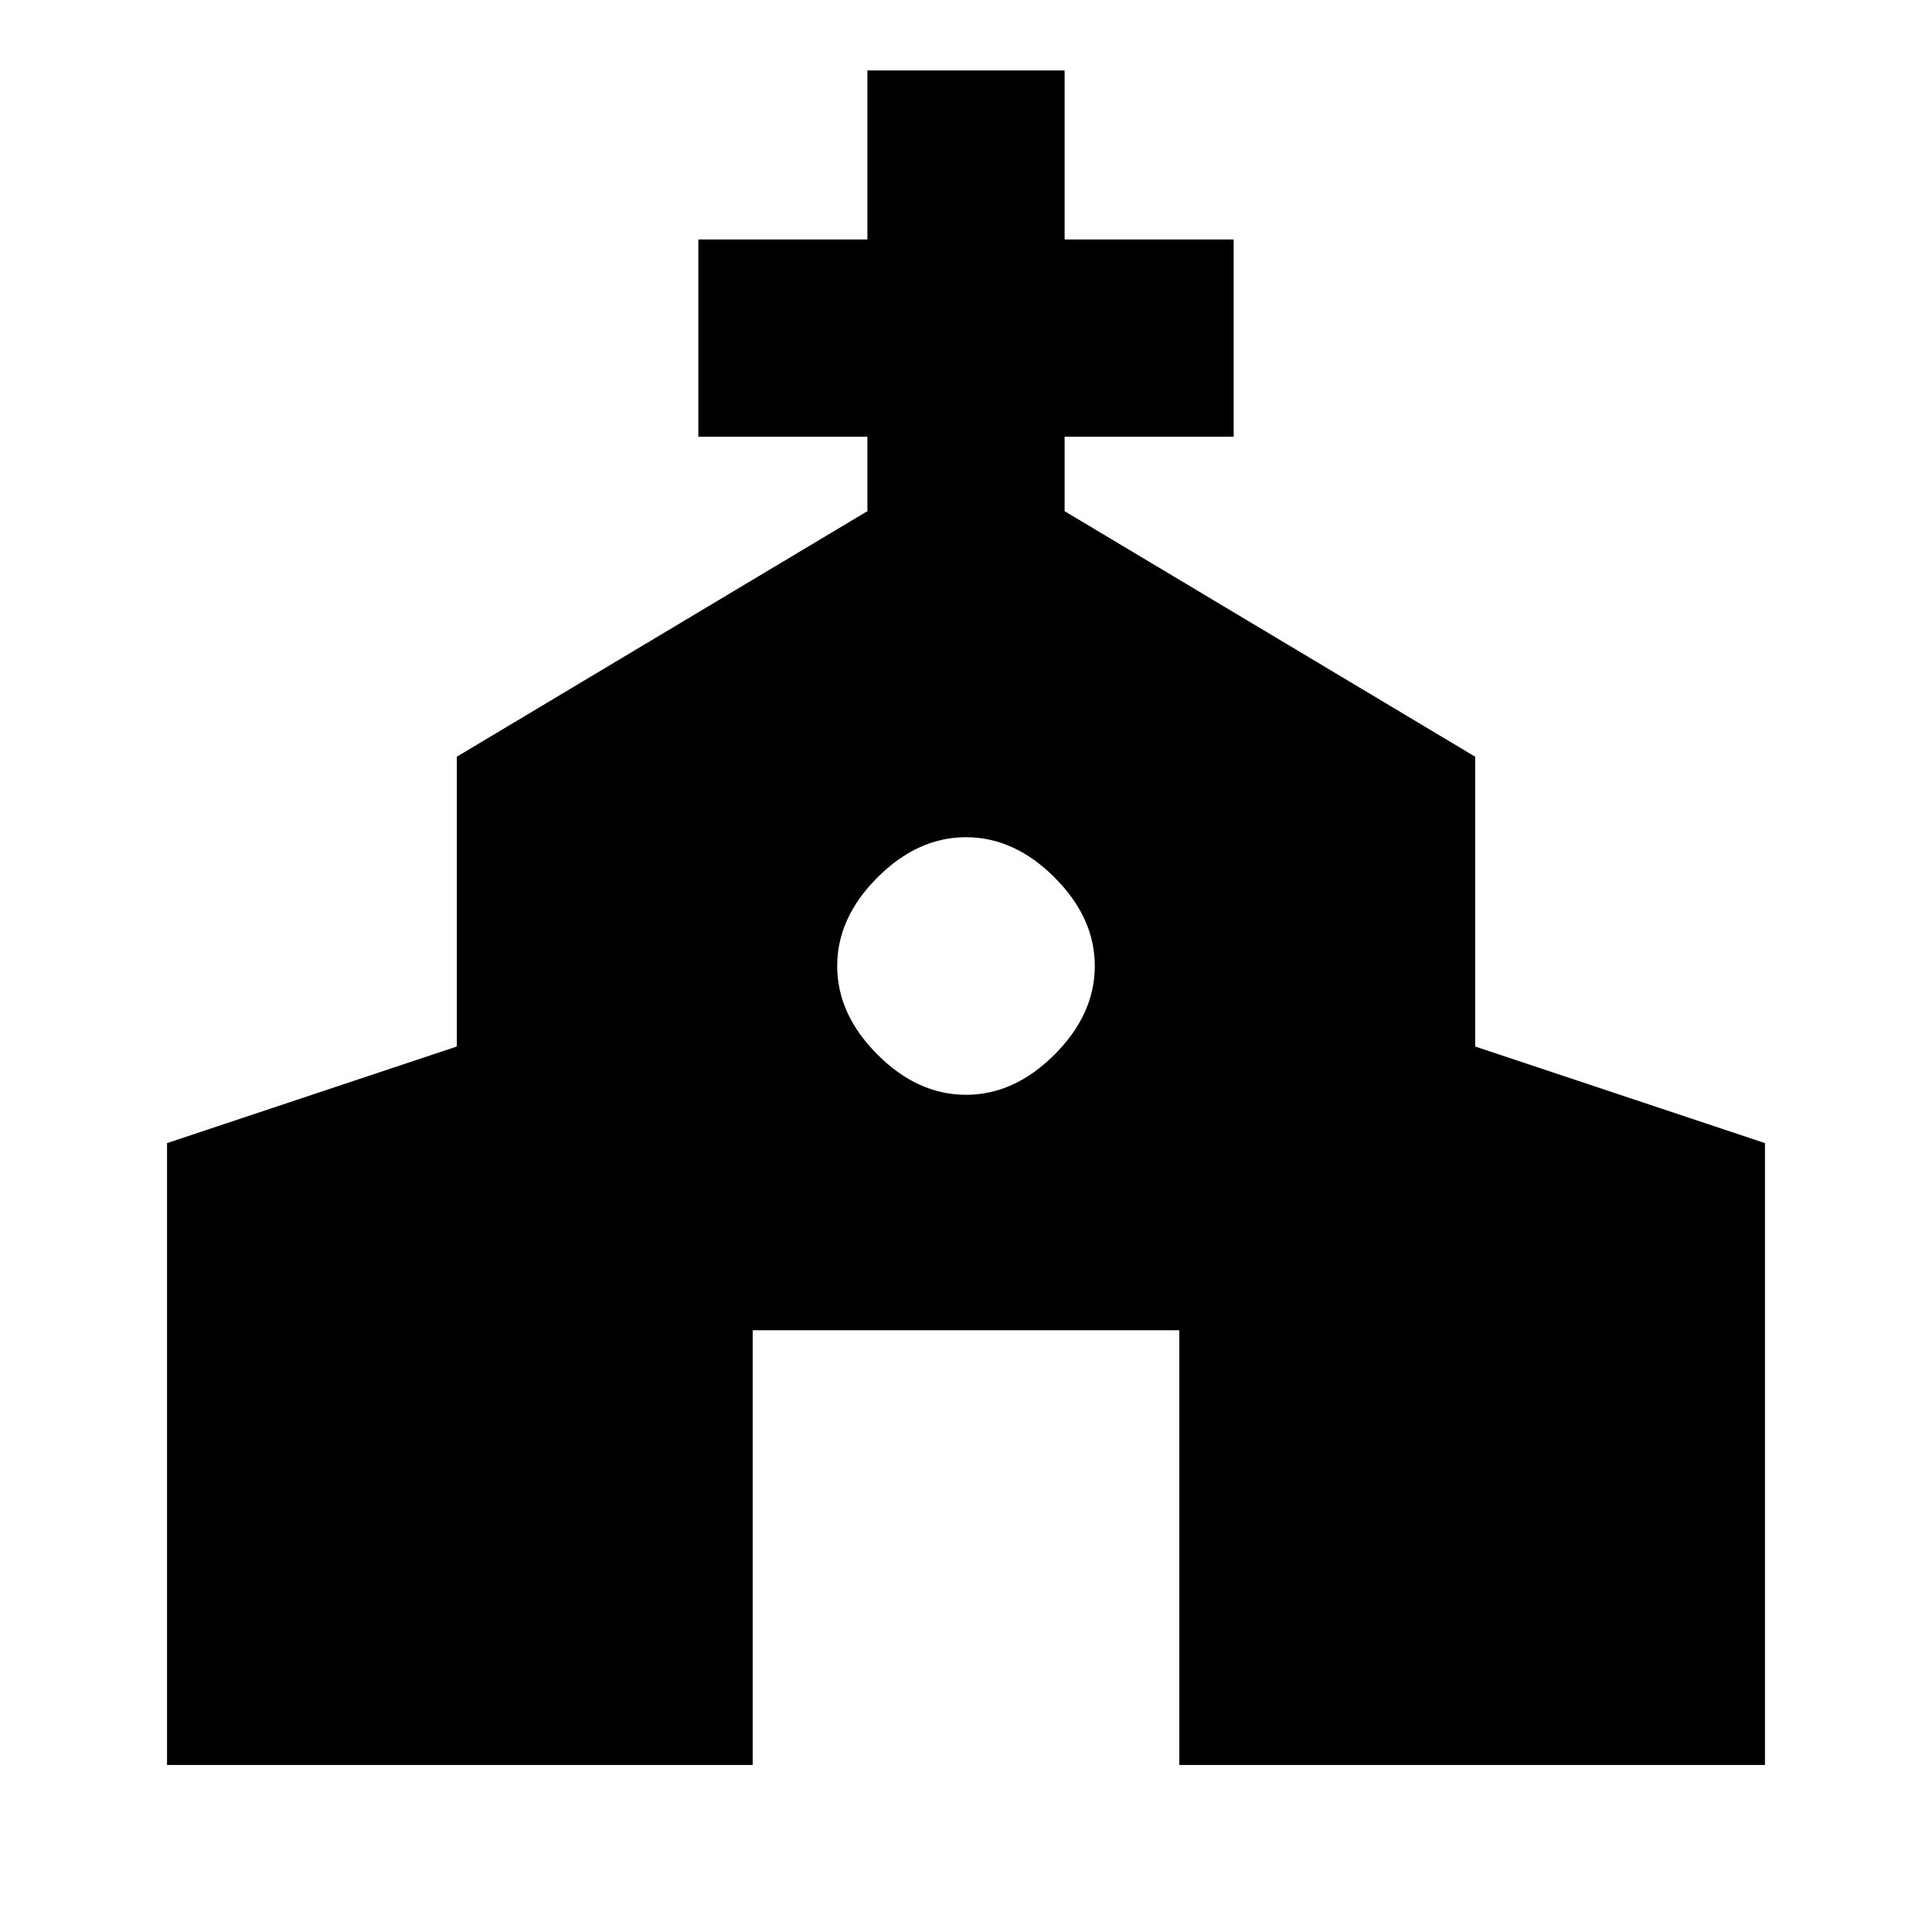 <svg xmlns="http://www.w3.org/2000/svg" height="20" viewBox="0 -960 960 960" width="20"><path d="M83-83v-309l144-48v-144l204-122v-37h-84v-98h84v-84h98v84h84v98h-84v37l204 122v144l144 48v309H586v-216H374v216H83Zm397-333q24 0 44-20t20-44q0-24-20-44t-44-20q-24 0-44 20t-20 44q0 24 20 44t44 20Z"/></svg>